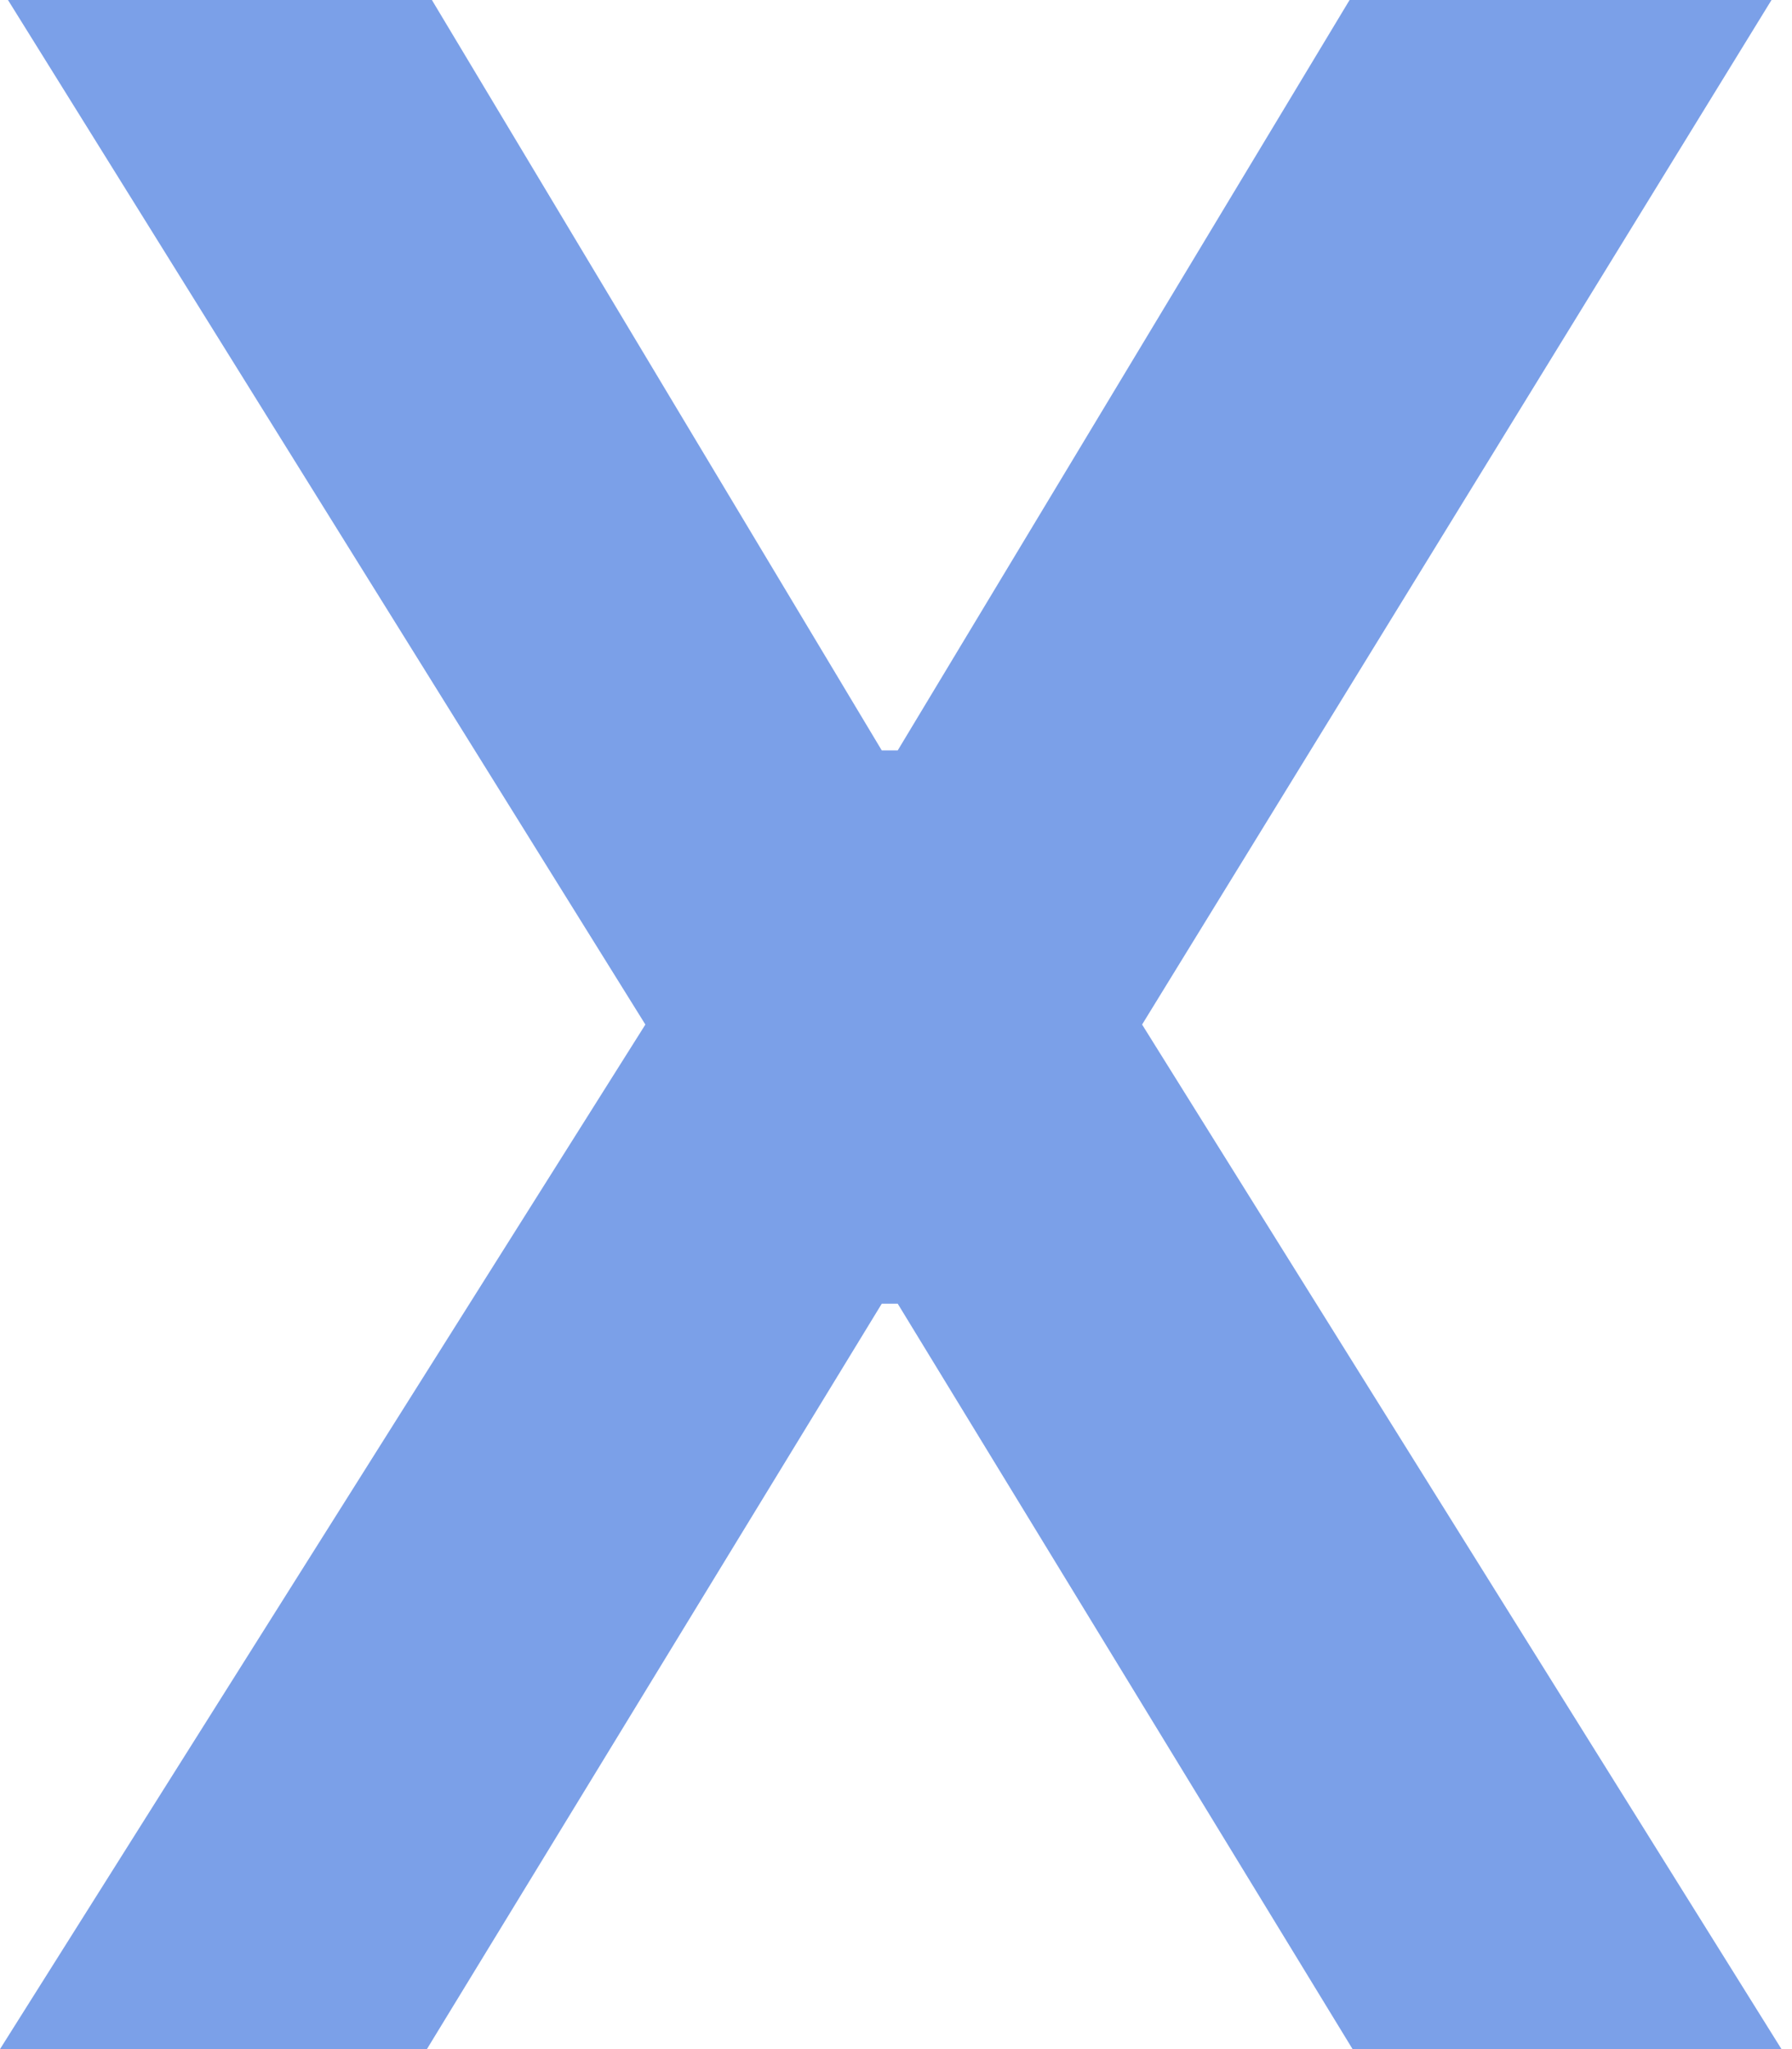 <svg width="133" height="152" viewBox="0 0 133 152" fill="none" xmlns="http://www.w3.org/2000/svg">
<path opacity="0.7" d="M32.055 0L65.443 55.664H66.628L100.164 0H131.479L84.765 76L132.219 152H100.386L66.628 96.707H65.443L31.685 152H0L47.898 76L0.592 0H32.055Z" fill="#4478DE"/>
</svg>
